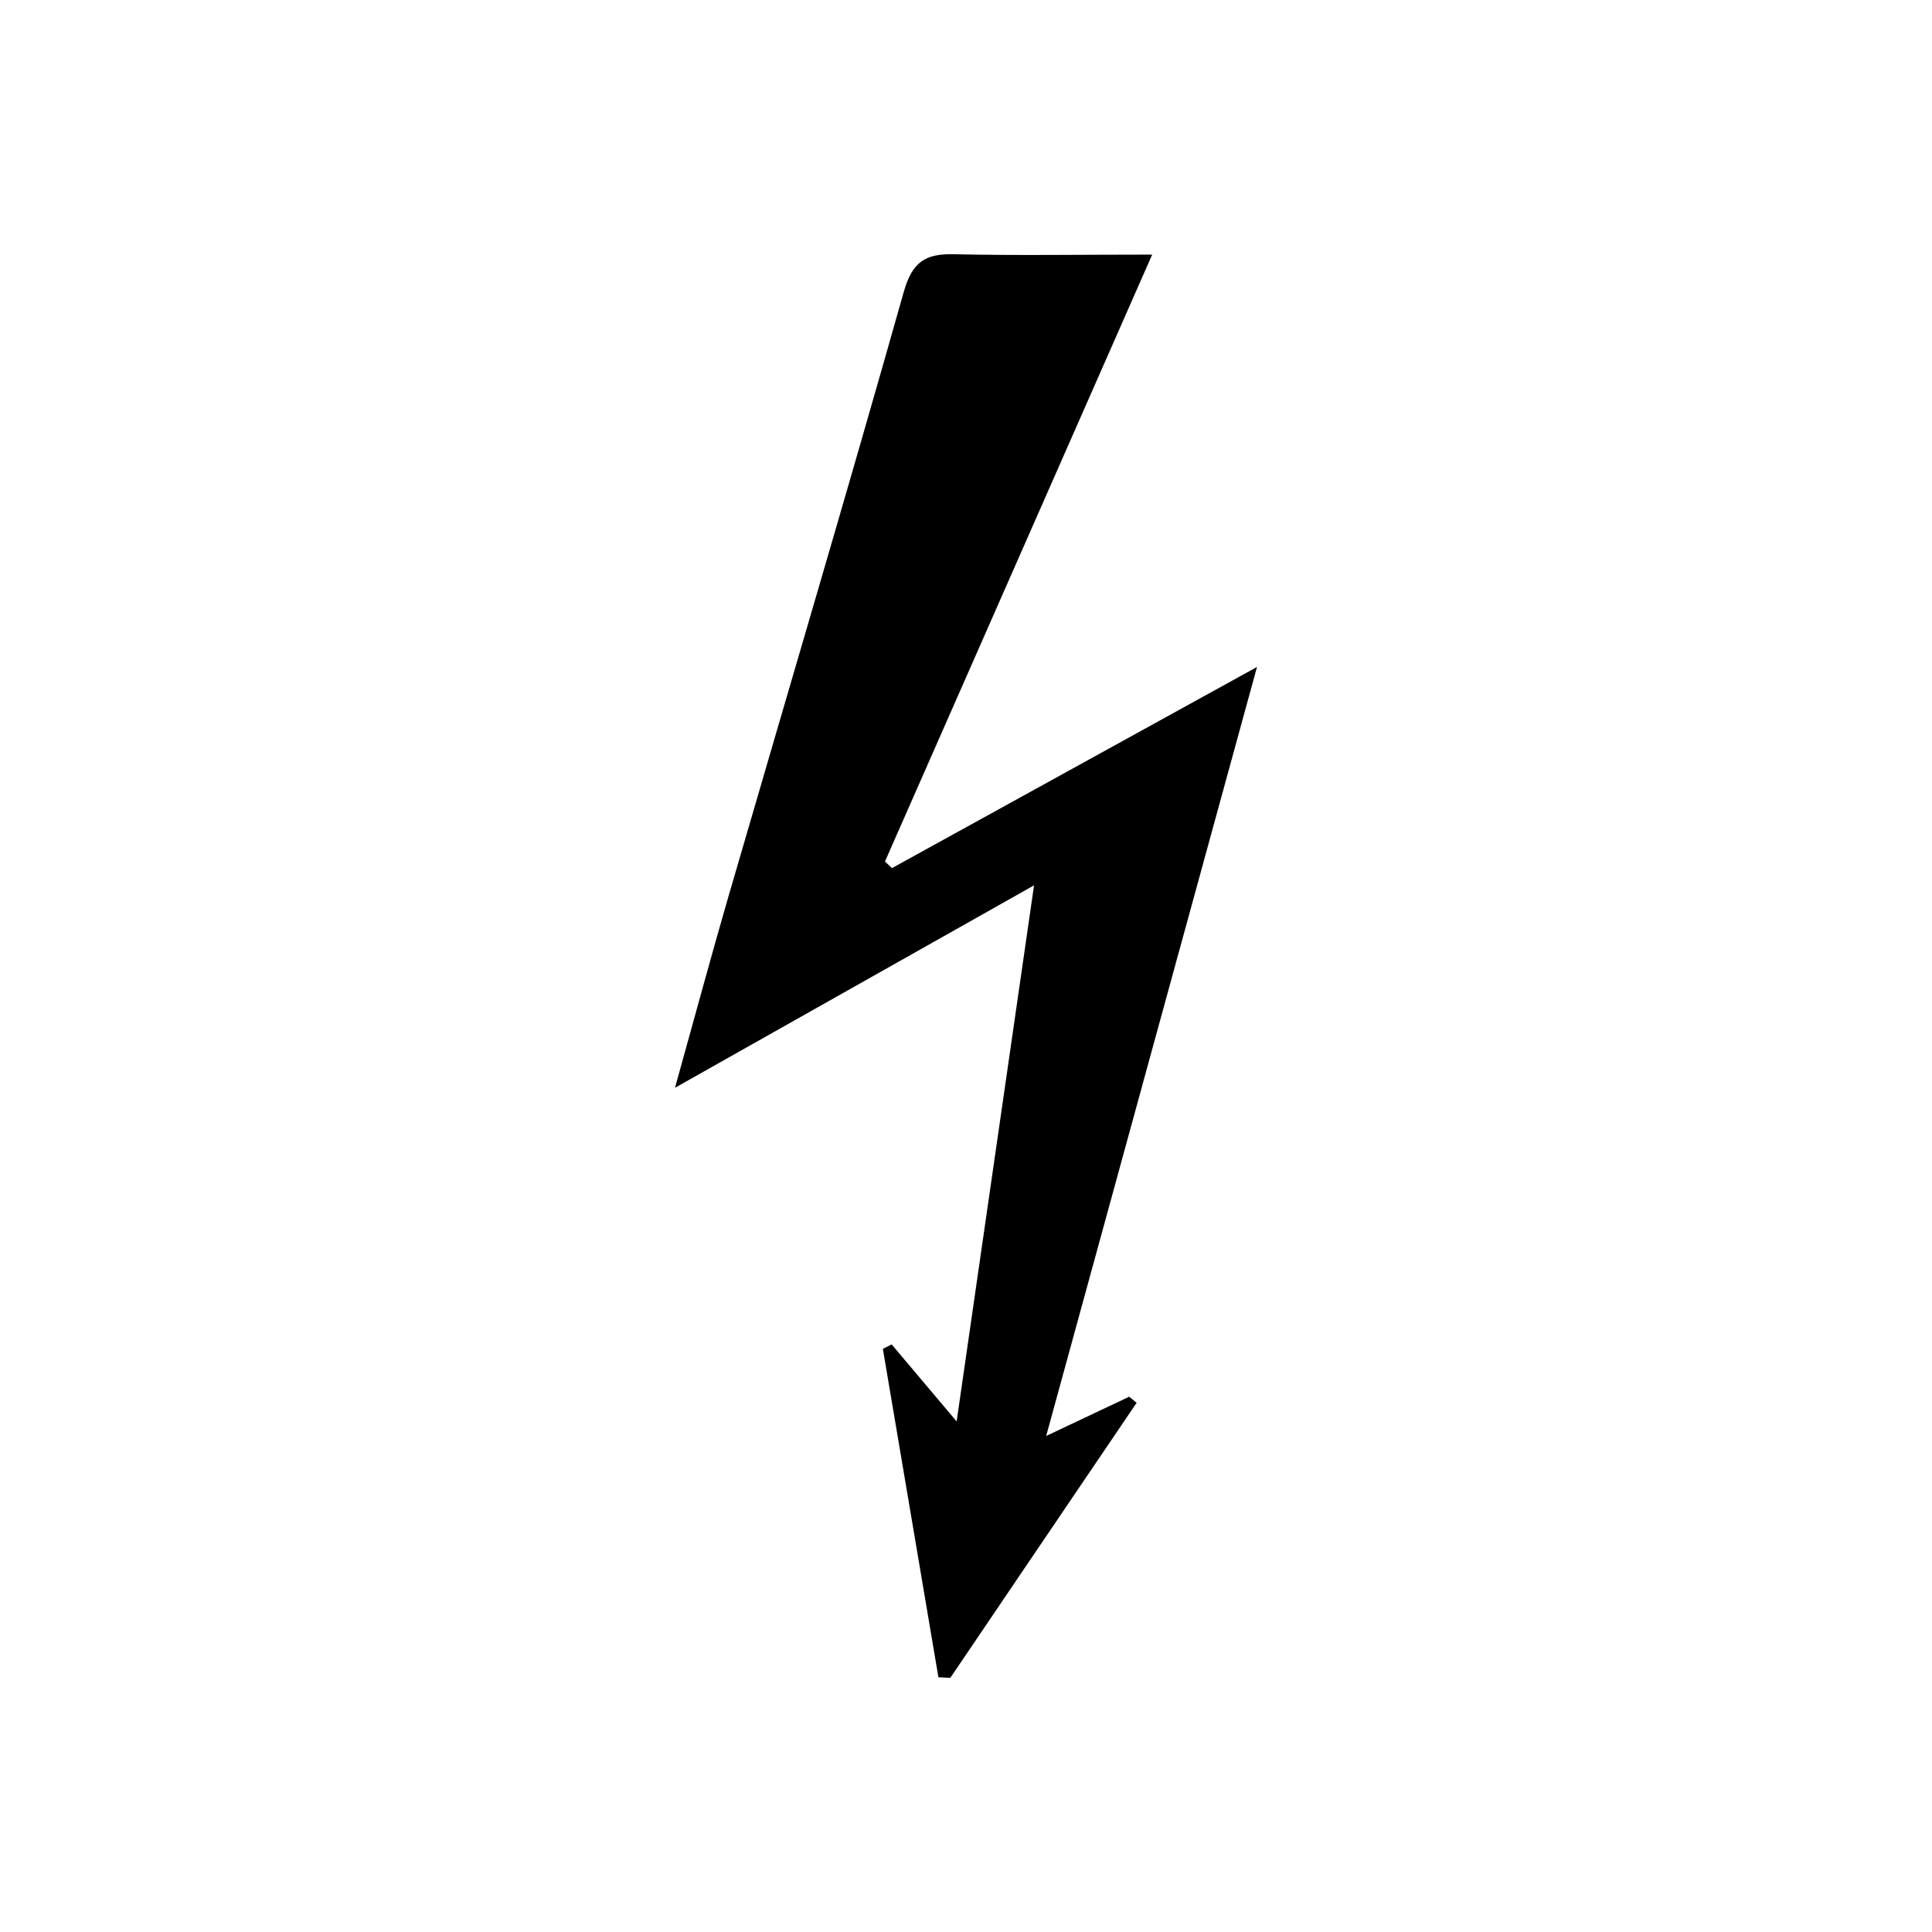 <?xml version="1.0" encoding="utf-8"?>
<!-- Generator: Adobe Illustrator 16.0.3, SVG Export Plug-In . SVG Version: 6.00 Build 0)  -->
<!DOCTYPE svg PUBLIC "-//W3C//DTD SVG 1.1//EN" "http://www.w3.org/Graphics/SVG/1.1/DTD/svg11.dtd">
<svg version="1.1"
	 id="svg4182" xmlns:dc="http://purl.org/dc/elements/1.1/" xmlns:cc="http://creativecommons.org/ns#" xmlns:rdf="http://www.w3.org/1999/02/22-rdf-syntax-ns#" xmlns:svg="http://www.w3.org/2000/svg" xmlns:sodipodi="http://sodipodi.sourceforge.net/DTD/sodipodi-0.dtd" xmlns:inkscape="http://www.inkscape.org/namespaces/inkscape" inkscape:export-ydpi="90" inkscape:export-xdpi="90" inkscape:export-filename="C:\Users\fkoenig\Documents\Osmaxx_Icons\fertige_symbole\2\bank.png" sodipodi:docname="bank.svg" inkscape:version="0.91 r13725"
	 xmlns="http://www.w3.org/2000/svg" xmlns:xlink="http://www.w3.org/1999/xlink" x="0px" y="0px" width="32px" height="32px"
	 viewBox="0 0 32 32" enable-background="new 0 0 32 32" xml:space="preserve">
<sodipodi:namedview  guidetolerance="10" objecttolerance="10" gridtolerance="10" showgrid="false" id="namedview4186" inkscape:cy="13.015455" inkscape:cx="-16.35401" inkscape:zoom="20.85965" borderopacity="1" bordercolor="#666666" pagecolor="#ffffff" inkscape:window-height="1003" inkscape:window-y="-9" inkscape:window-x="-9" inkscape:pageopacity="0" inkscape:window-width="1920" inkscape:window-maximized="1" inkscape:current-layer="svg4182" inkscape:pageshadow="2">
	</sodipodi:namedview>
<path id="path4153" inkscape:connector-curvature="0" inkscape:export-ydpi="90" inkscape:export-xdpi="90" inkscape:export-filename="C:\Users\Fabienne\Desktop\Symbole\png\bank.png" fill="none" d="
	M5.183,31.771c-2.588-0.338-4.654-2.445-4.951-5.053c-0.03-0.264-0.04-3.854-0.03-10.981L0.216,5.15l0.093-0.384
	C0.503,3.96,0.755,3.372,1.176,2.742c0.859-1.286,2.253-2.188,3.816-2.468c0.402-0.072,1.024-0.076,11.027-0.076
	c11.842,0,10.881-0.024,11.844,0.298c0.867,0.291,1.545,0.702,2.193,1.333c0.687,0.665,1.178,1.445,1.463,2.322
	c0.304,0.928,0.28,0.088,0.279,11.844c0,11.396,0.012,10.876-0.212,11.671c-0.229,0.834-0.772,1.764-1.399,2.398
	c-0.818,0.832-1.778,1.359-2.992,1.65c-0.303,0.072-0.901,0.076-11.027,0.084C10.278,31.807,5.335,31.793,5.183,31.771z
	 M26.951,31.285c2.152-0.375,3.805-1.967,4.303-4.143l0.098-0.431l0.019-10.376c0.014-10.56,0.01-10.917-0.146-11.577
	c-0.229-1.001-0.769-1.931-1.529-2.652c-0.735-0.7-1.563-1.127-2.629-1.362C26.719,0.67,26.271,0.667,16.02,0.667
	c-10.093,0-10.707,0.004-11.061,0.076C3.042,1.134,1.521,2.471,0.92,4.29C0.644,5.125,0.661,4.386,0.661,16.019
	c0,11.637-0.017,10.893,0.259,11.717c0.609,1.82,2.203,3.205,4.075,3.543C5.514,31.375,26.415,31.379,26.951,31.285z"/>
<path id="path4745" inkscape:connector-curvature="0" inkscape:export-ydpi="90" inkscape:export-xdpi="90" inkscape:export-filename="C:\Users\Fabienne\Desktop\Symbole\png\bank.png" fill="none" d="
	M8.962,31.111c-3.913-0.025-3.978-0.027-4.309-0.121c-0.874-0.245-1.637-0.693-2.28-1.34c-0.635-0.637-0.991-1.213-1.277-2.068
	l-0.154-0.459l-0.041-1.535C0.843,23.424,0.882,5.598,0.946,5.133C1.038,4.466,1.4,3.622,1.861,3.004
	c0.694-0.931,1.593-1.548,2.761-1.893l0.367-0.108L7.58,0.971c3.369-0.041,13.672-0.041,16.906,0l2.525,0.032L27.4,1.121
	c1.781,0.541,3.095,1.892,3.549,3.65c0.1,0.384,0.109,0.525,0.15,2.075c0.021,1.033,0.027,5.124,0.014,10.794l-0.026,9.135
	l-0.103,0.412c-0.463,1.865-1.813,3.271-3.607,3.776l-0.408,0.115l-4.037,0.03C18.391,31.152,14.771,31.152,8.962,31.111
	L8.962,31.111z"/>
<g>
	<path fill-rule="evenodd" clip-rule="evenodd" d="M19.084,4.217c-1.516,3.443-2.971,6.748-4.426,10.052
		c0.039,0.037,0.077,0.074,0.115,0.11c1.944-1.071,3.887-2.141,6.047-3.332c-1.188,4.331-2.318,8.454-3.492,12.737
		c0.553-0.262,0.965-0.456,1.375-0.65c0.041,0.034,0.082,0.066,0.123,0.101c-1.029,1.519-2.059,3.037-3.086,4.556
		c-0.066-0.003-0.131-0.008-0.197-0.011c-0.307-1.813-0.613-3.627-0.92-5.439c0.048-0.024,0.097-0.049,0.146-0.073
		c0.325,0.385,0.649,0.77,1.076,1.275c0.434-3.002,0.848-5.877,1.282-8.879c-2,1.128-3.877,2.186-5.947,3.353
		c0.329-1.18,0.596-2.17,0.881-3.154c0.972-3.343,1.963-6.681,2.909-10.031c0.139-0.491,0.354-0.632,0.826-0.621
		C16.836,4.234,17.875,4.217,19.084,4.217z"/>
</g>
</svg>
